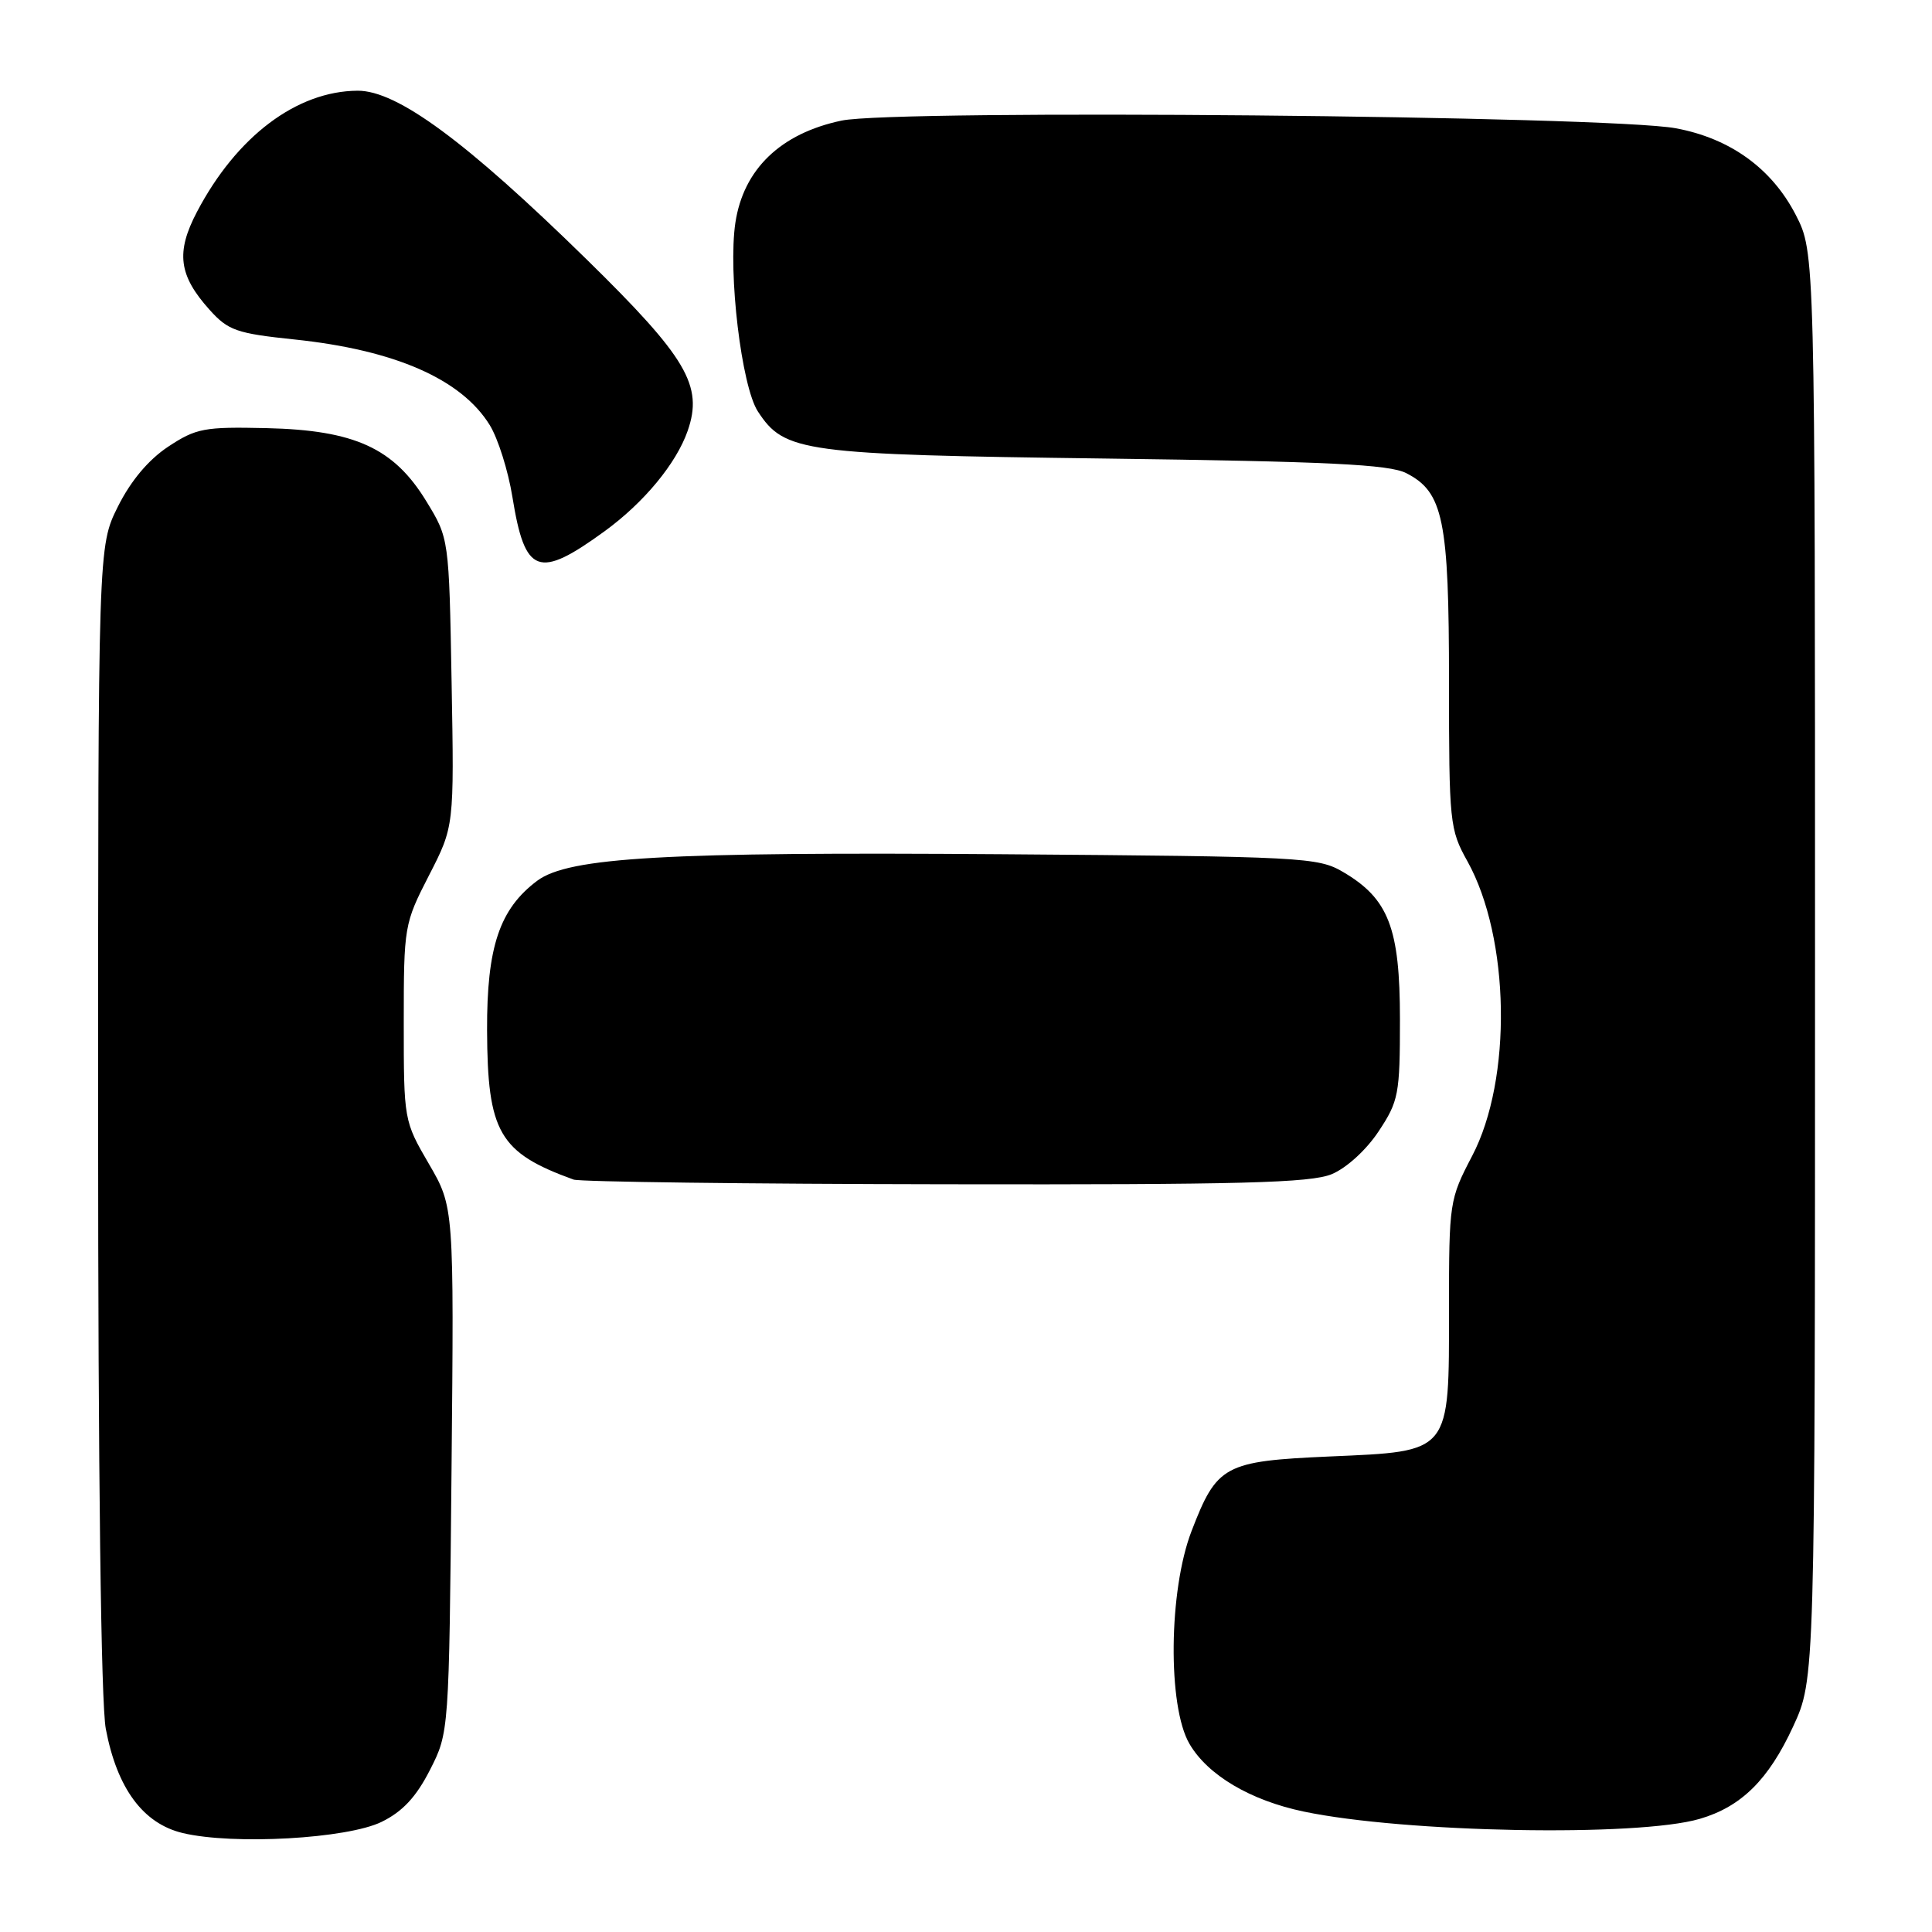 <?xml version="1.0" encoding="UTF-8" standalone="no"?>
<!DOCTYPE svg PUBLIC "-//W3C//DTD SVG 1.1//EN" "http://www.w3.org/Graphics/SVG/1.1/DTD/svg11.dtd" >
<svg xmlns="http://www.w3.org/2000/svg" xmlns:xlink="http://www.w3.org/1999/xlink" version="1.1" viewBox="0 0 256 256">
 <g >
 <path fill="currentColor"
d=" M 50.58 241.40 C 53.35 240.04 55.15 238.10 56.97 234.53 C 59.50 229.56 59.50 229.56 59.83 194.75 C 60.16 159.94 60.16 159.94 56.83 154.22 C 53.52 148.54 53.50 148.42 53.50 135.50 C 53.50 122.73 53.56 122.39 56.84 116.00 C 60.18 109.50 60.18 109.50 59.84 90.42 C 59.50 71.34 59.50 71.34 56.49 66.42 C 52.19 59.37 47.00 57.00 35.31 56.73 C 27.06 56.54 25.99 56.74 22.28 59.19 C 19.66 60.93 17.33 63.71 15.62 67.13 C 13.00 72.39 13.00 72.39 13.00 148.06 C 13.00 195.17 13.38 225.75 14.02 229.09 C 15.51 236.97 18.96 241.64 24.22 242.89 C 30.94 244.49 46.03 243.64 50.58 241.40 Z  M 225.22 241.01 C 230.73 239.40 234.34 235.83 237.59 228.79 C 240.50 222.50 240.50 222.50 240.50 127.97 C 240.50 33.45 240.50 33.45 237.95 28.48 C 234.78 22.33 229.27 18.34 222.07 17.00 C 213.17 15.33 118.70 14.46 111.51 15.98 C 103.43 17.68 98.51 22.42 97.44 29.52 C 96.45 36.14 98.25 51.21 100.43 54.53 C 103.96 59.92 106.27 60.24 146.50 60.76 C 176.00 61.15 184.07 61.54 186.33 62.69 C 191.25 65.20 192.00 68.86 192.00 90.34 C 192.00 109.04 192.09 109.91 194.44 114.12 C 200.09 124.29 200.40 143.01 195.06 153.18 C 192.06 158.92 192.00 159.30 192.00 173.40 C 192.00 192.70 192.34 192.28 176.20 192.99 C 162.21 193.61 161.25 194.13 157.88 202.89 C 154.85 210.76 154.70 226.09 157.61 231.07 C 160.03 235.22 165.68 238.56 172.74 240.04 C 186.16 242.85 216.98 243.42 225.22 241.01 Z  M 176.47 155.58 C 178.43 154.76 181.06 152.36 182.68 149.90 C 185.33 145.90 185.50 144.99 185.50 135.07 C 185.50 122.97 184.00 119.08 177.96 115.54 C 174.65 113.59 172.64 113.49 132.83 113.19 C 88.13 112.86 75.37 113.59 71.19 116.70 C 66.19 120.44 64.50 125.48 64.54 136.50 C 64.59 150.05 66.14 152.73 76.00 156.30 C 76.83 156.60 99.00 156.88 125.28 156.92 C 164.45 156.99 173.68 156.74 176.47 155.58 Z  M 80.13 70.38 C 85.33 66.59 89.61 61.42 91.12 57.09 C 93.20 51.11 91.02 47.40 77.77 34.41 C 61.75 18.72 52.62 11.99 47.38 12.02 C 39.32 12.07 31.35 18.07 26.10 28.07 C 23.28 33.44 23.67 36.49 27.77 41.05 C 30.23 43.79 31.34 44.18 39.00 44.98 C 52.31 46.37 61.13 50.23 64.89 56.32 C 65.99 58.10 67.34 62.39 67.90 65.87 C 69.56 76.14 71.32 76.79 80.13 70.38 Z "/>
</g>
</svg>